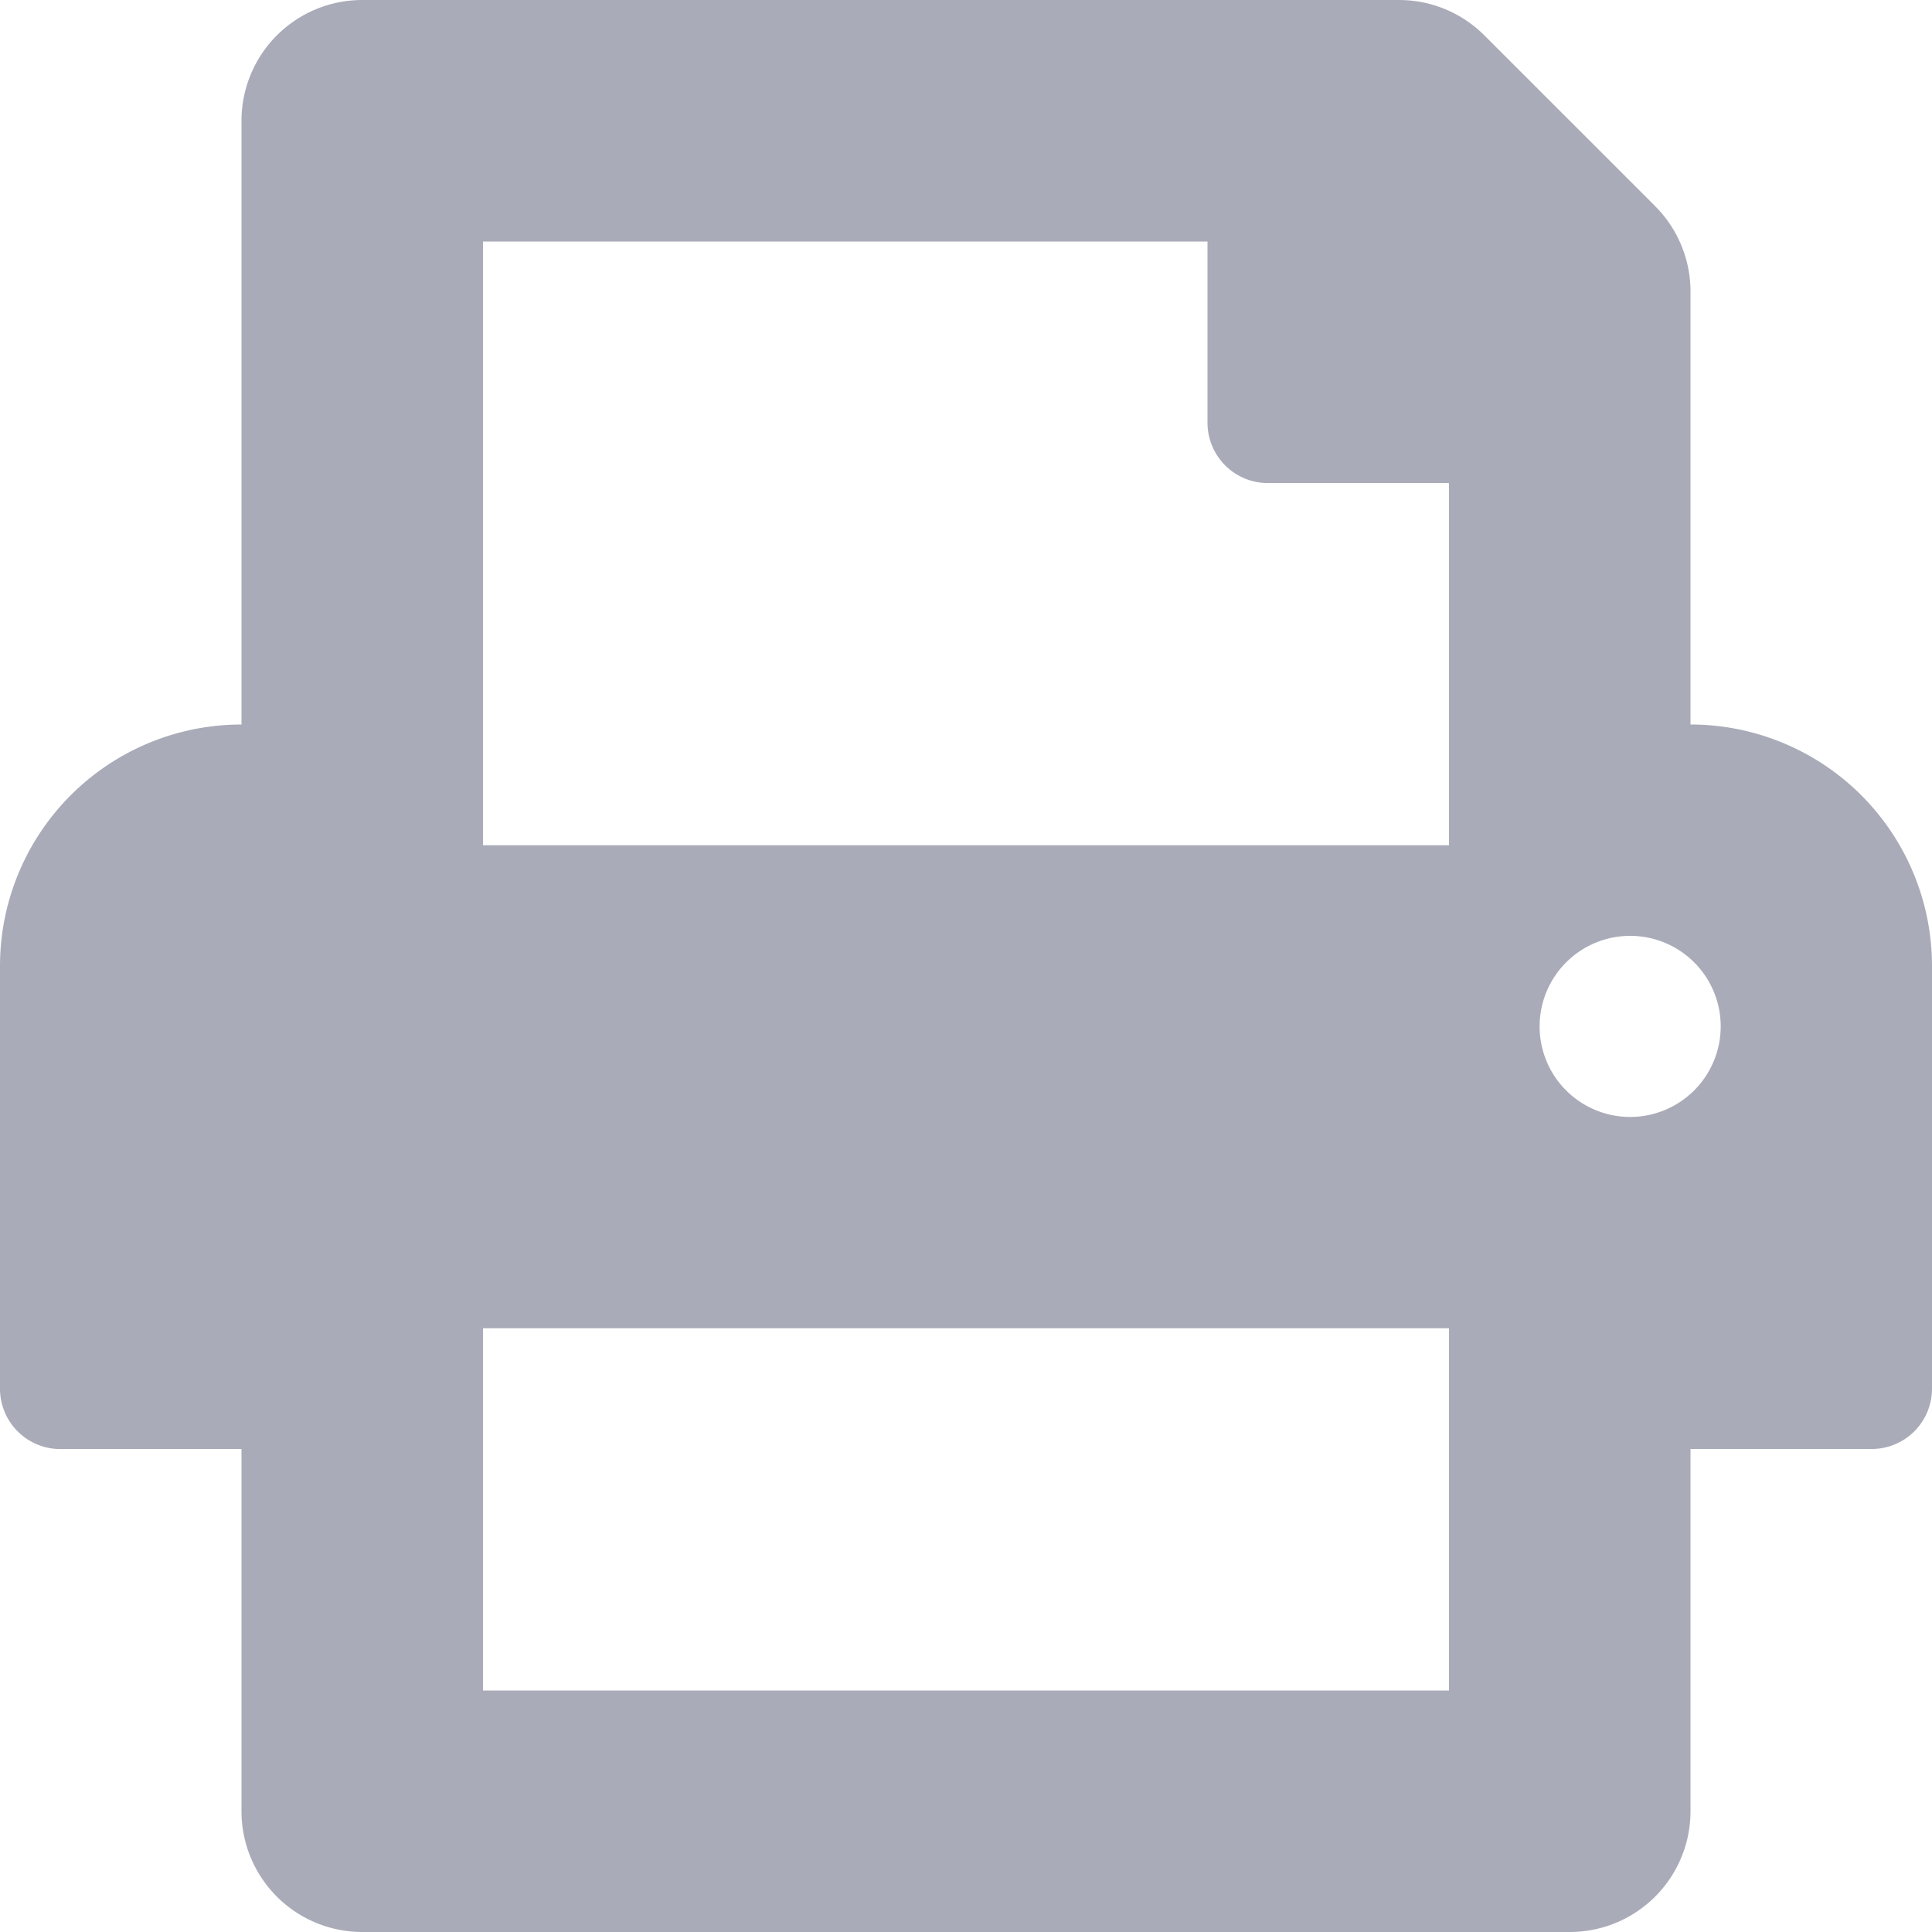 <svg xmlns="http://www.w3.org/2000/svg" width="30" height="30" viewBox="0 0 30 30"><defs><style>.a{fill:#a9abb8;}</style></defs><path class="a" d="M26.25,11.25V4.526A1.876,1.876,0,0,0,25.7,3.2L23.049.549A1.875,1.875,0,0,0,21.723,0H5.625A1.875,1.875,0,0,0,3.75,1.875V11.25A3.75,3.75,0,0,0,0,15v6.563a.937.937,0,0,0,.938.938H3.75v5.625A1.875,1.875,0,0,0,5.625,30h18.75a1.875,1.875,0,0,0,1.875-1.875V22.5h2.813A.937.937,0,0,0,30,21.563V15A3.75,3.75,0,0,0,26.25,11.25Zm-3.75,15H7.5V20.625h15Zm0-13.125H7.5V3.75H18.75V6.563a.937.937,0,0,0,.938.938H22.5Zm2.813,4.219a1.406,1.406,0,1,1,1.406-1.406A1.407,1.407,0,0,1,25.313,17.344Z"/></svg>
